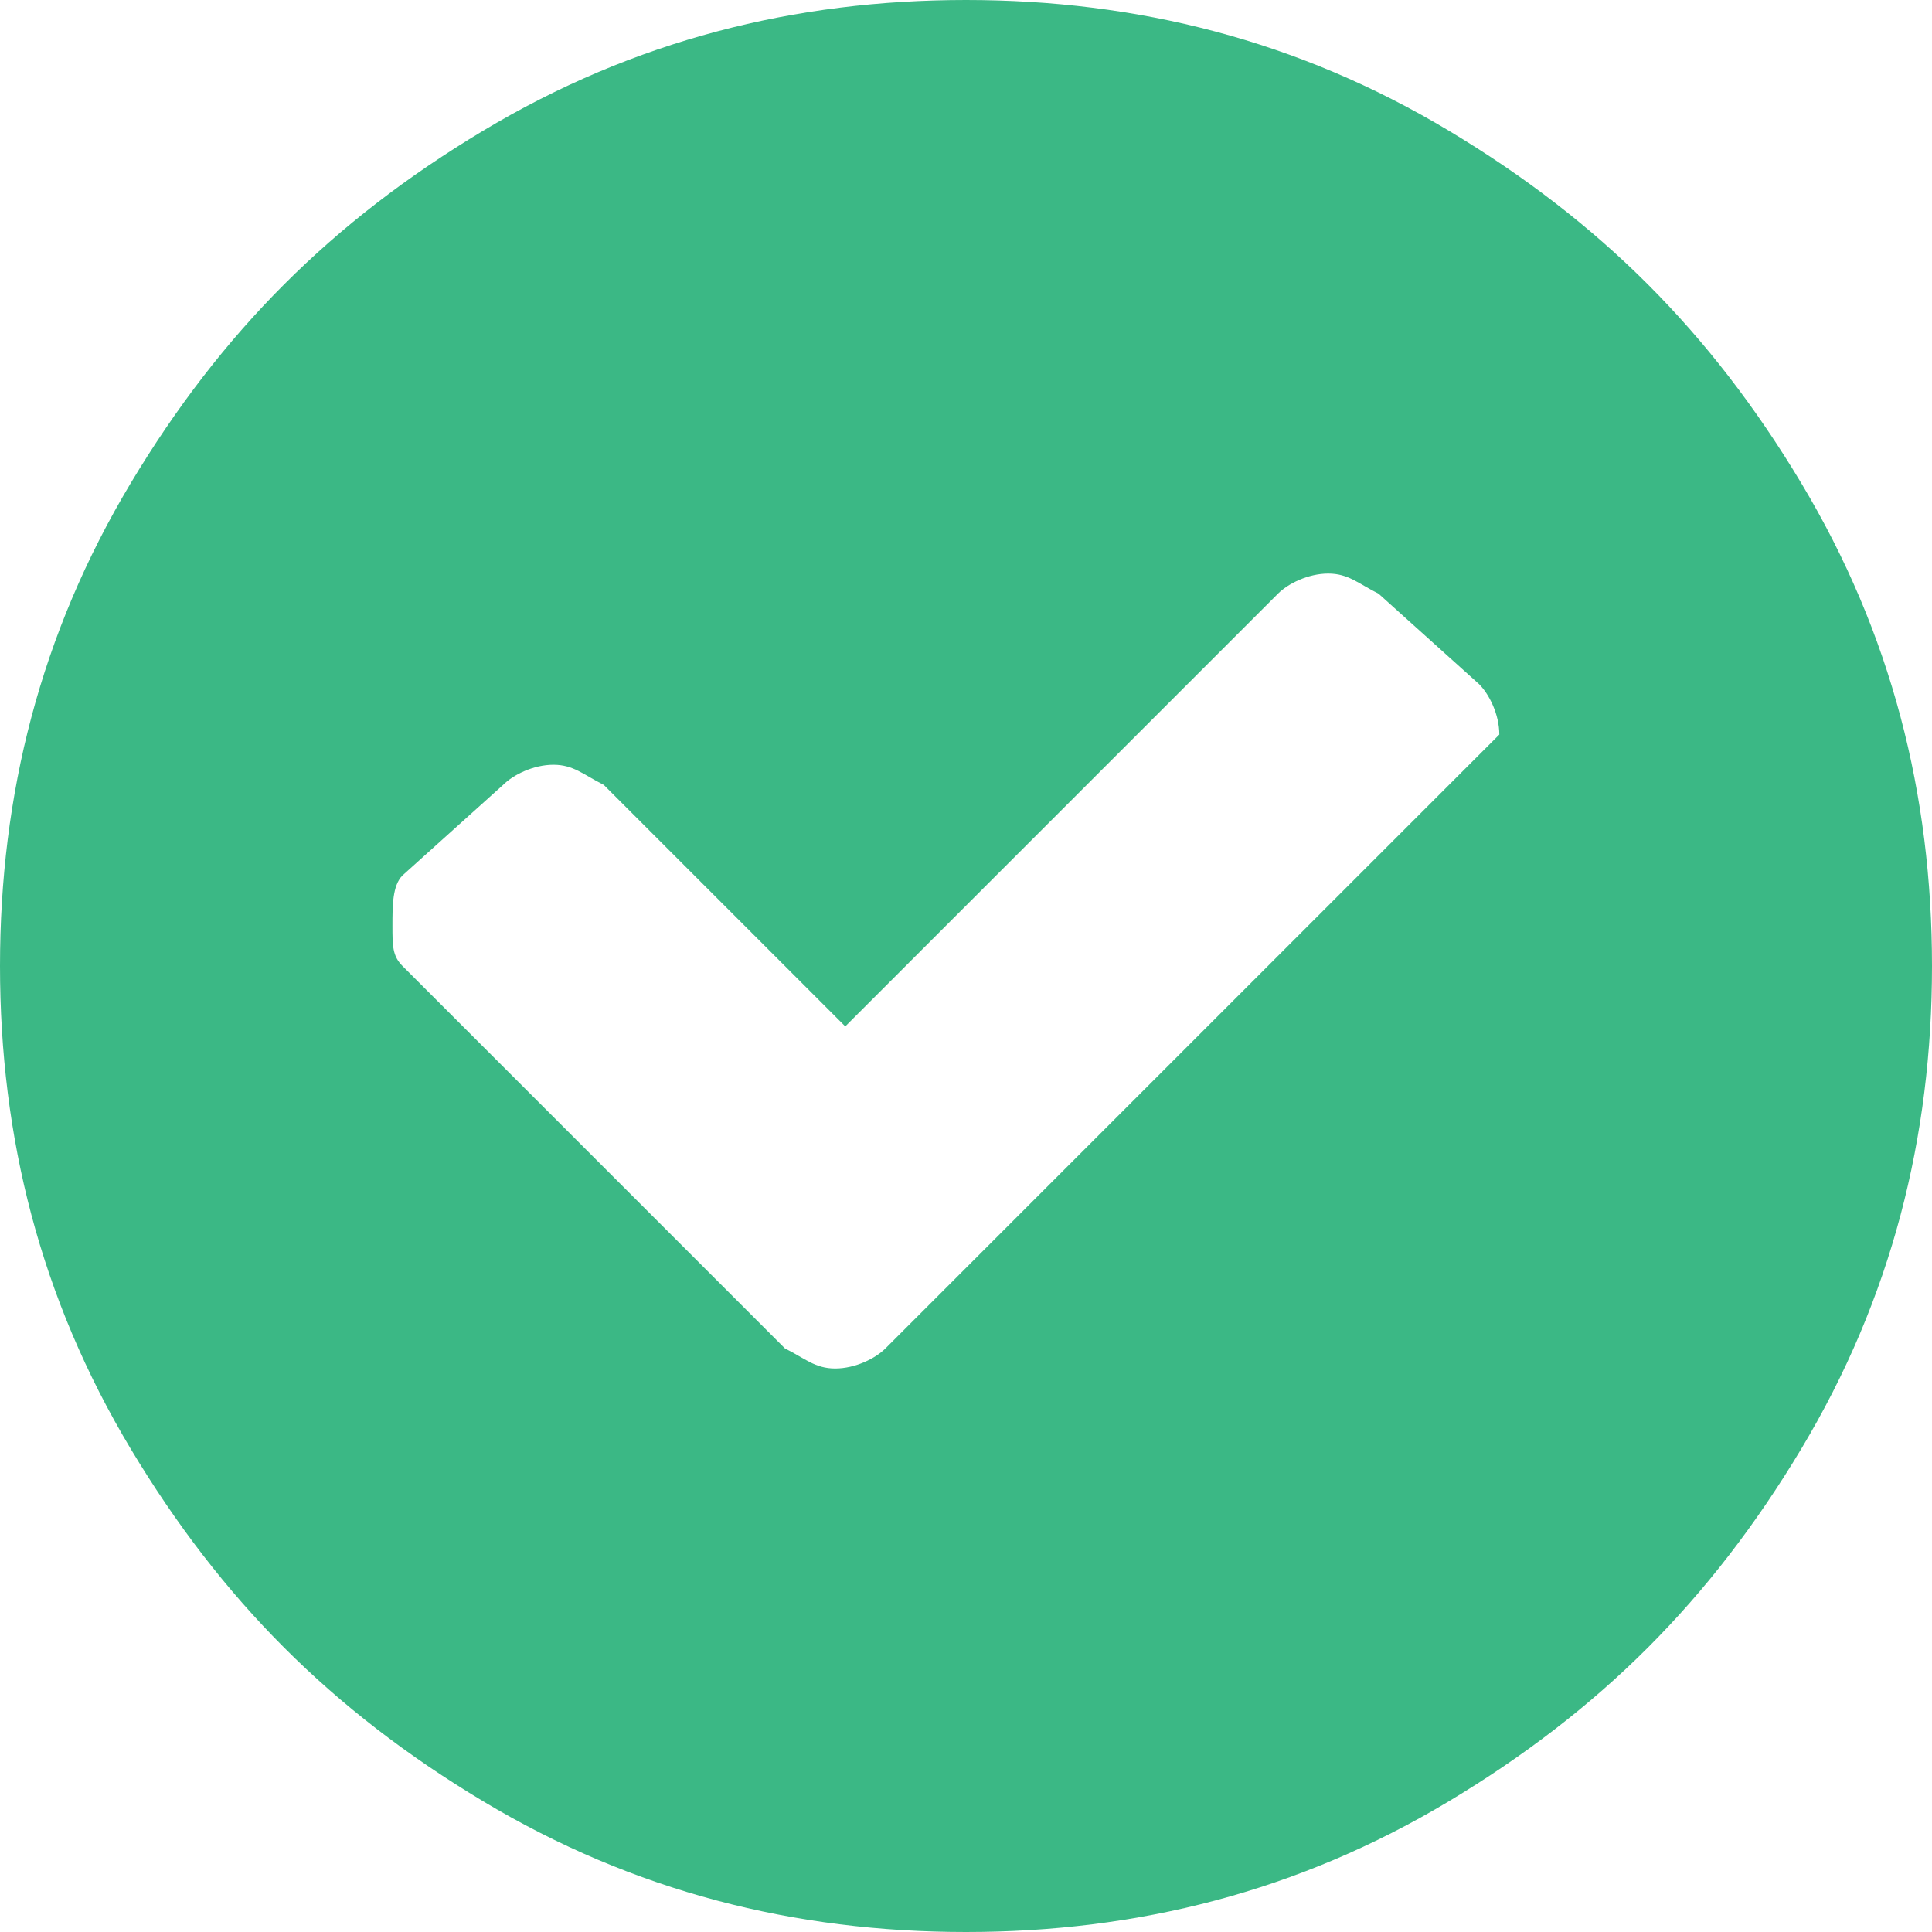 <?xml version="1.0" encoding="utf-8"?>
<!-- Generator: Adobe Illustrator 22.0.1, SVG Export Plug-In . SVG Version: 6.00 Build 0)  -->
<svg version="1.1" id="Режим_изоляции"
	 xmlns="http://www.w3.org/2000/svg" xmlns:xlink="http://www.w3.org/1999/xlink" x="0px" y="0px" viewBox="0 0 19.2 19.2"
	 style="enable-background:new 0 0 19.2 19.2;" xml:space="preserve">
<style type="text/css">
	.st0{fill:#3BB885;}
</style>
<g>
	<path class="st0" d="M17.9,4.8c-0.9-1.5-2-2.6-3.5-3.5C12.9,0.4,11.3,0,9.6,0C7.9,0,6.3,0.4,4.8,1.3c-1.5,0.9-2.6,2-3.5,3.5
		C0.4,6.3,0,7.9,0,9.6c0,1.7,0.4,3.3,1.3,4.8c0.9,1.5,2,2.6,3.5,3.5c1.5,0.9,3.1,1.3,4.8,1.3c1.7,0,3.3-0.4,4.8-1.3
		c1.5-0.9,2.6-2,3.5-3.5c0.9-1.5,1.3-3.1,1.3-4.8C19.2,7.9,18.8,6.3,17.9,4.8L17.9,4.8z M14.5,7.7l-5.7,5.7
		c-0.1,0.1-0.3,0.2-0.5,0.2c-0.2,0-0.3-0.1-0.5-0.2L4,9.6C3.9,9.5,3.9,9.4,3.9,9.2C3.9,9,3.9,8.8,4,8.7l1-0.9
		c0.1-0.1,0.3-0.2,0.5-0.2c0.2,0,0.3,0.1,0.5,0.2l2.4,2.4l4.3-4.3c0.1-0.1,0.3-0.2,0.5-0.2c0.2,0,0.3,0.1,0.5,0.2l1,0.9
		c0.1,0.1,0.2,0.3,0.2,0.5C14.7,7.5,14.6,7.6,14.5,7.7L14.5,7.7z M15.8,8.1"/>
</g>
</svg>
